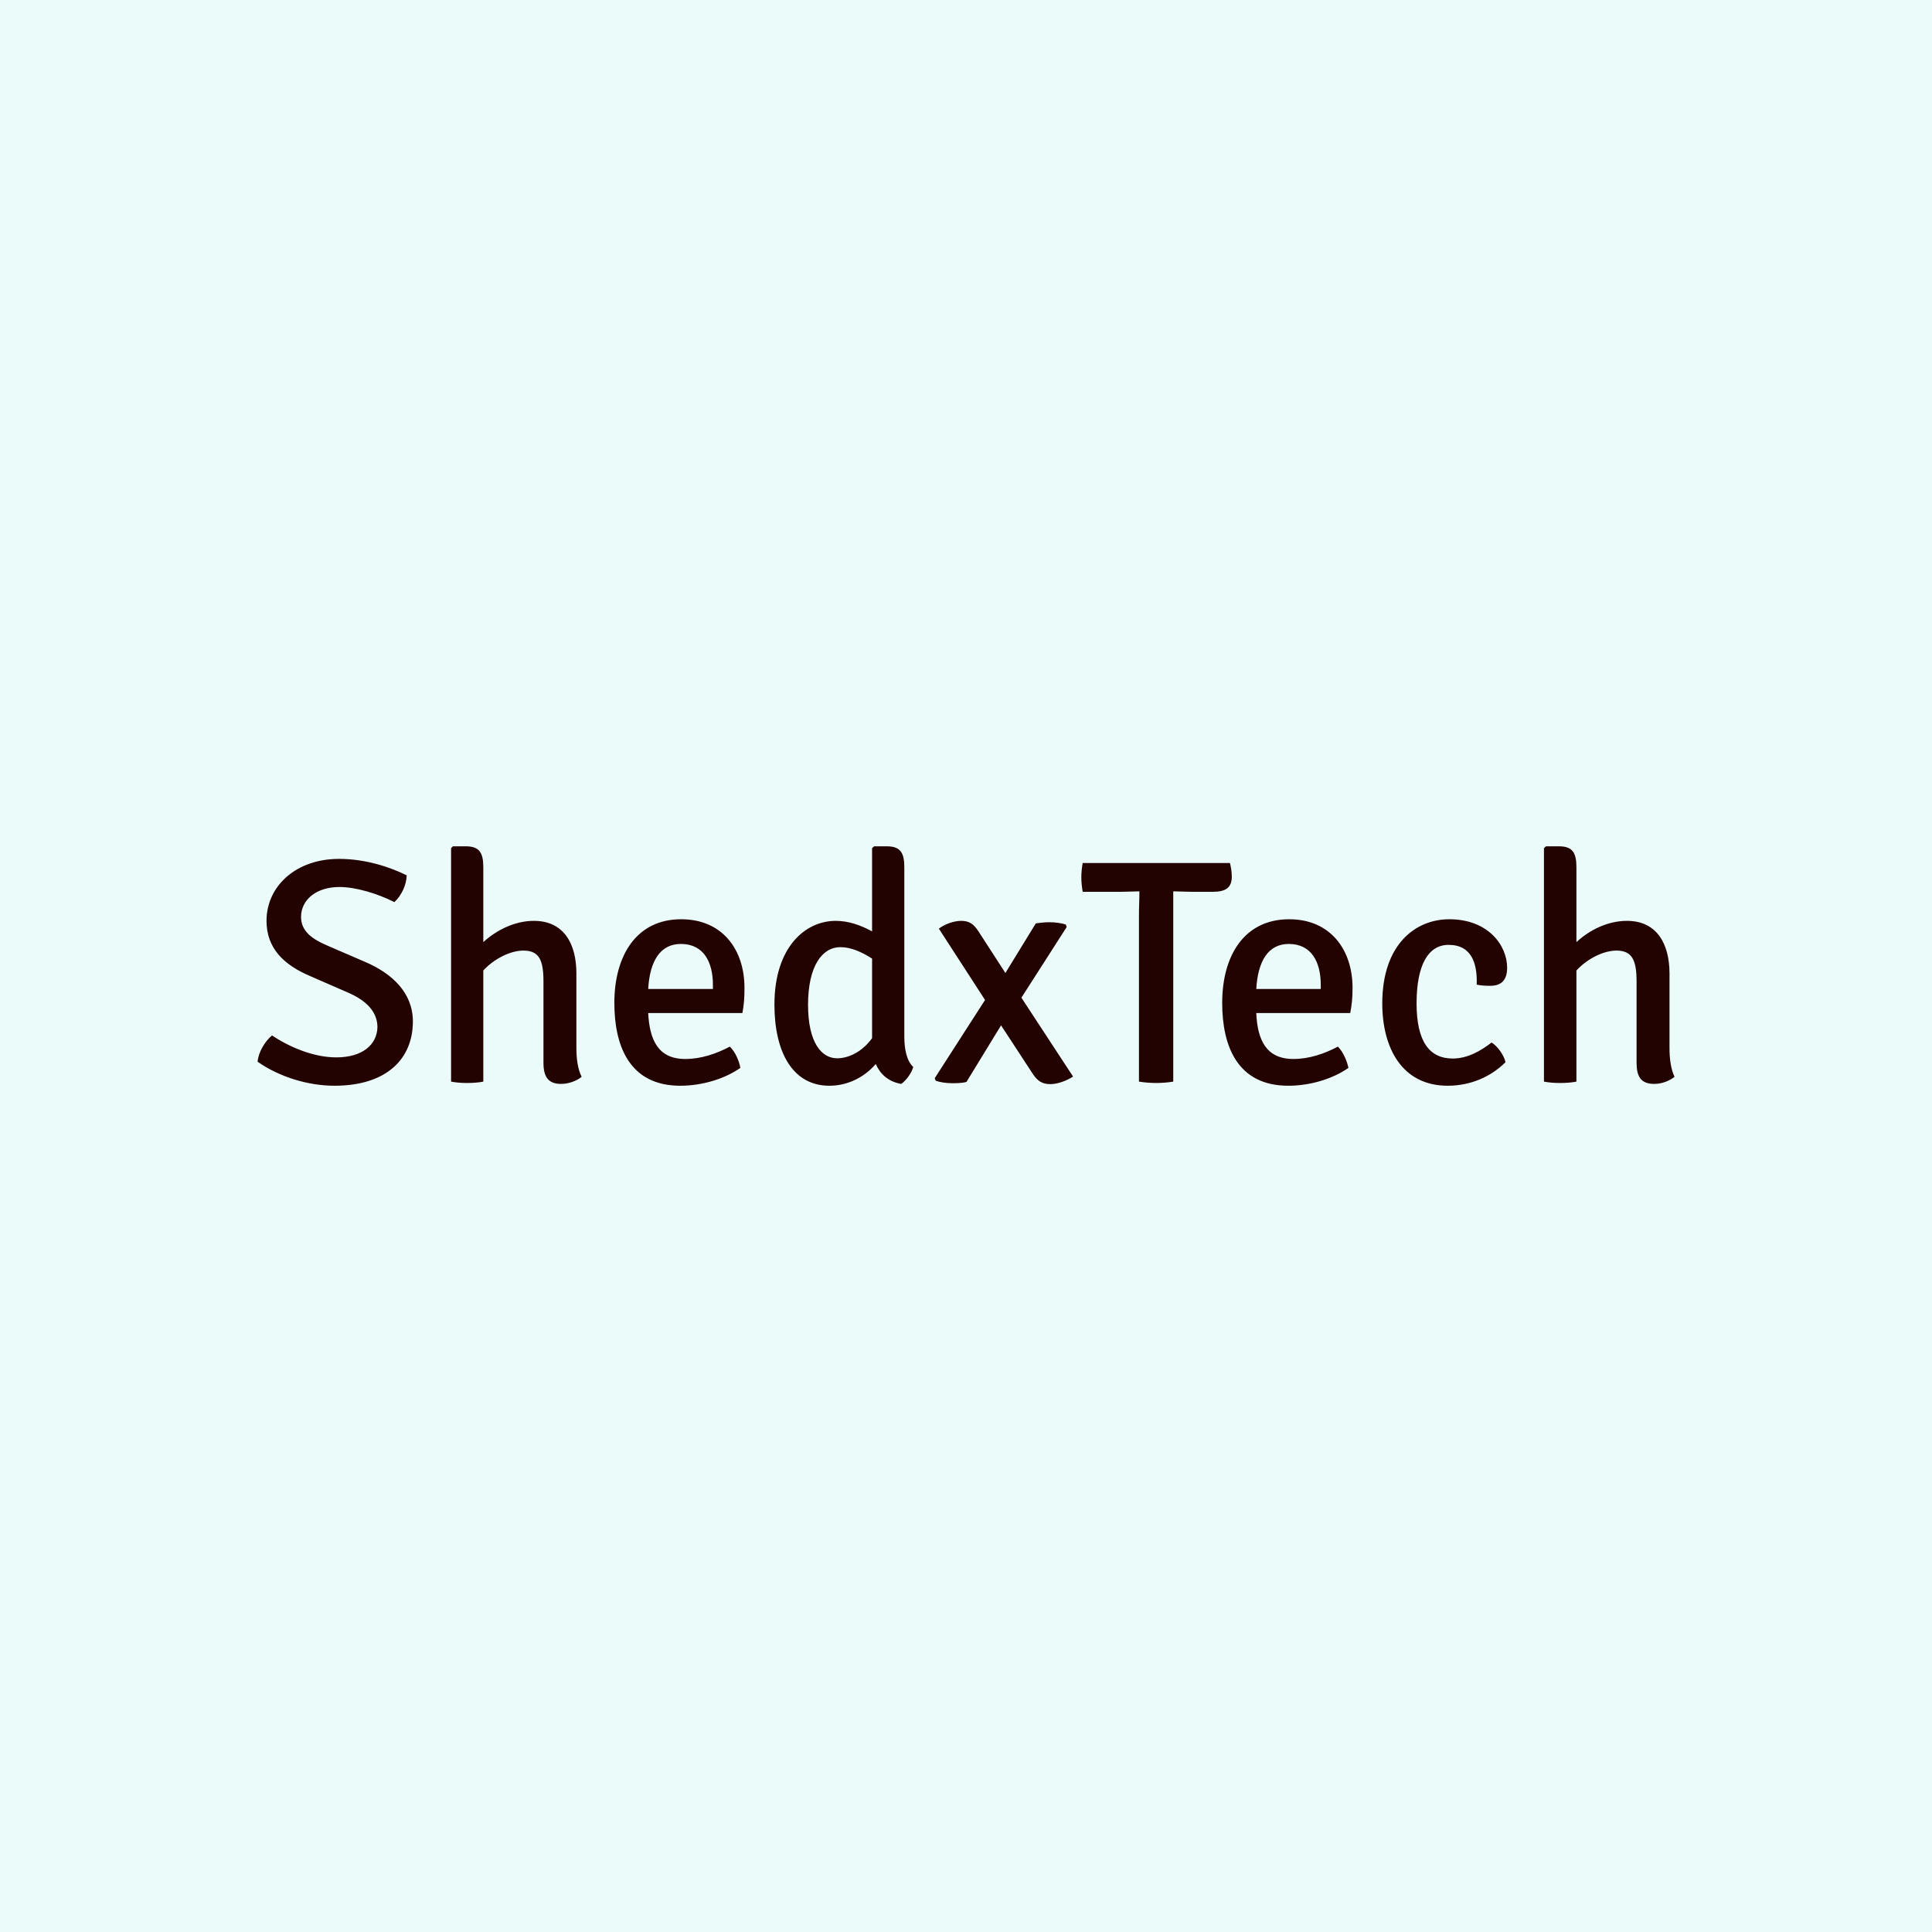 <svg data-v-fde0c5aa="" xmlns="http://www.w3.org/2000/svg" viewBox="0 0 300 300" class="font"><!----><defs data-v-fde0c5aa=""><!----></defs><rect data-v-fde0c5aa="" fill="#EBFBFA" x="0" y="0" width="300px" height="300px" class="logo-background-square"></rect><defs data-v-fde0c5aa=""><!----></defs><g data-v-fde0c5aa="" id="085688ee-1838-4d72-9bf0-ca8b80811abe" fill="#220301" transform="matrix(3.551,0,0,3.551,38.509,121.222)"><path d="M0.42 12.29C1.36 12.95 2.62 13.34 3.78 13.34C6.09 13.34 7.21 12.14 7.21 10.53C7.21 9.28 6.31 8.43 5.11 7.92L3.49 7.22C2.80 6.93 2.32 6.58 2.32 5.96C2.32 5.22 2.97 4.65 4.00 4.65C4.72 4.65 5.67 4.94 6.40 5.31C6.71 5.03 6.93 4.56 6.94 4.14C6.22 3.78 5.14 3.42 3.98 3.42C2.10 3.42 0.81 4.61 0.81 6.13C0.81 7.32 1.55 8.05 2.73 8.55L4.38 9.27C5.19 9.62 5.66 10.12 5.66 10.78C5.64 11.55 5.00 12.10 3.86 12.10C2.90 12.10 1.86 11.68 1.05 11.14C0.74 11.40 0.46 11.86 0.42 12.29ZM14.36 8.43C14.36 7.14 13.82 6.13 12.50 6.13C11.68 6.13 10.88 6.52 10.29 7.06L10.29 3.79C10.29 3.15 10.12 2.87 9.52 2.87L8.96 2.87L8.88 2.95L8.88 13.16C9.09 13.20 9.32 13.22 9.58 13.22C9.84 13.22 10.09 13.20 10.29 13.16L10.29 8.30C10.78 7.77 11.49 7.43 12.04 7.43C12.73 7.43 12.92 7.84 12.92 8.78L12.92 12.33C12.92 12.94 13.12 13.26 13.69 13.26C14.04 13.26 14.38 13.12 14.59 12.95C14.42 12.61 14.36 12.17 14.36 11.68ZM21.62 10.16C21.69 9.77 21.71 9.51 21.71 9.06C21.71 7.39 20.75 6.06 18.94 6.06C17.00 6.06 16.02 7.63 16.02 9.72C16.02 11.61 16.69 13.34 18.90 13.34C19.88 13.34 20.86 13.03 21.53 12.56C21.48 12.26 21.31 11.86 21.07 11.63C20.48 11.94 19.82 12.17 19.12 12.17C17.93 12.17 17.56 11.33 17.50 10.16ZM18.93 7.14C19.94 7.14 20.33 7.95 20.33 8.93L20.33 9.11L17.50 9.11C17.57 7.88 18.03 7.14 18.93 7.14ZM23.02 9.79C23.02 11.89 23.83 13.34 25.42 13.34C26.26 13.34 26.98 12.94 27.45 12.39C27.65 12.84 28 13.16 28.56 13.26C28.78 13.12 29.02 12.78 29.09 12.52C28.80 12.25 28.70 11.73 28.70 11.19L28.70 3.79C28.70 3.15 28.53 2.87 27.93 2.87L27.38 2.87L27.29 2.95L27.29 6.59C26.81 6.33 26.28 6.13 25.70 6.13C24.36 6.13 23.02 7.29 23.02 9.79ZM25.76 12.14C25.09 12.14 24.49 11.47 24.49 9.80C24.49 8.09 25.12 7.28 25.90 7.28C26.38 7.28 26.85 7.50 27.29 7.78L27.29 11.26C26.85 11.87 26.25 12.14 25.76 12.14ZM34.45 6.24L33.12 8.41L31.93 6.57C31.74 6.29 31.56 6.13 31.19 6.13C30.88 6.13 30.49 6.26 30.21 6.47L32.23 9.59L30.03 13.01L30.07 13.12C30.27 13.19 30.53 13.23 30.81 13.23C31.02 13.23 31.29 13.22 31.42 13.17L32.93 10.70L34.33 12.84C34.52 13.12 34.72 13.27 35.08 13.27C35.41 13.27 35.80 13.12 36.08 12.94L33.82 9.49L35.80 6.40L35.76 6.29C35.57 6.23 35.32 6.19 35.04 6.19C34.83 6.19 34.58 6.22 34.45 6.24ZM38.96 13.16C39.20 13.20 39.49 13.22 39.72 13.22C39.94 13.22 40.22 13.20 40.46 13.16L40.46 4.84C40.66 4.84 41.09 4.86 41.27 4.86L42.18 4.86C42.76 4.86 43.02 4.68 43.02 4.19C43.02 3.99 42.98 3.77 42.94 3.60L36.50 3.60C36.46 3.82 36.44 4.05 36.44 4.23C36.44 4.41 36.46 4.63 36.50 4.86L38.16 4.86C38.36 4.86 38.78 4.84 38.96 4.84L38.98 4.84C38.98 5.24 38.96 5.50 38.96 5.88ZM48.20 10.16C48.27 9.77 48.30 9.51 48.30 9.06C48.30 7.39 47.33 6.06 45.53 6.06C43.58 6.06 42.60 7.63 42.60 9.72C42.60 11.61 43.27 13.34 45.49 13.34C46.47 13.34 47.45 13.03 48.12 12.56C48.06 12.26 47.89 11.86 47.66 11.63C47.07 11.94 46.41 12.17 45.71 12.17C44.52 12.17 44.14 11.33 44.09 10.16ZM45.51 7.14C46.52 7.14 46.91 7.95 46.91 8.93L46.91 9.11L44.09 9.11C44.16 7.88 44.62 7.14 45.51 7.14ZM53.73 8.92C53.93 8.96 54.10 8.97 54.33 8.97C54.85 8.97 55.06 8.67 55.06 8.18C55.06 7.21 54.24 6.06 52.53 6.06C51.06 6.06 49.60 7.15 49.60 9.74C49.60 11.68 50.46 13.34 52.46 13.34C53.47 13.34 54.36 12.94 54.99 12.31C54.92 12.00 54.64 11.61 54.38 11.45C53.90 11.82 53.33 12.15 52.68 12.15C51.67 12.15 51.10 11.42 51.10 9.74C51.10 8.04 51.62 7.18 52.50 7.18C53.52 7.18 53.76 8.01 53.73 8.92ZM62.16 8.43C62.16 7.14 61.61 6.13 60.30 6.13C59.47 6.13 58.67 6.52 58.09 7.06L58.09 3.79C58.09 3.15 57.92 2.87 57.32 2.87L56.76 2.87L56.67 2.95L56.67 13.16C56.88 13.20 57.12 13.22 57.37 13.22C57.64 13.22 57.89 13.20 58.09 13.16L58.09 8.30C58.58 7.77 59.29 7.43 59.84 7.43C60.52 7.43 60.72 7.84 60.72 8.78L60.72 12.33C60.72 12.94 60.91 13.26 61.49 13.26C61.84 13.26 62.17 13.12 62.38 12.95C62.22 12.61 62.16 12.17 62.16 11.68Z"></path></g><!----><!----></svg>